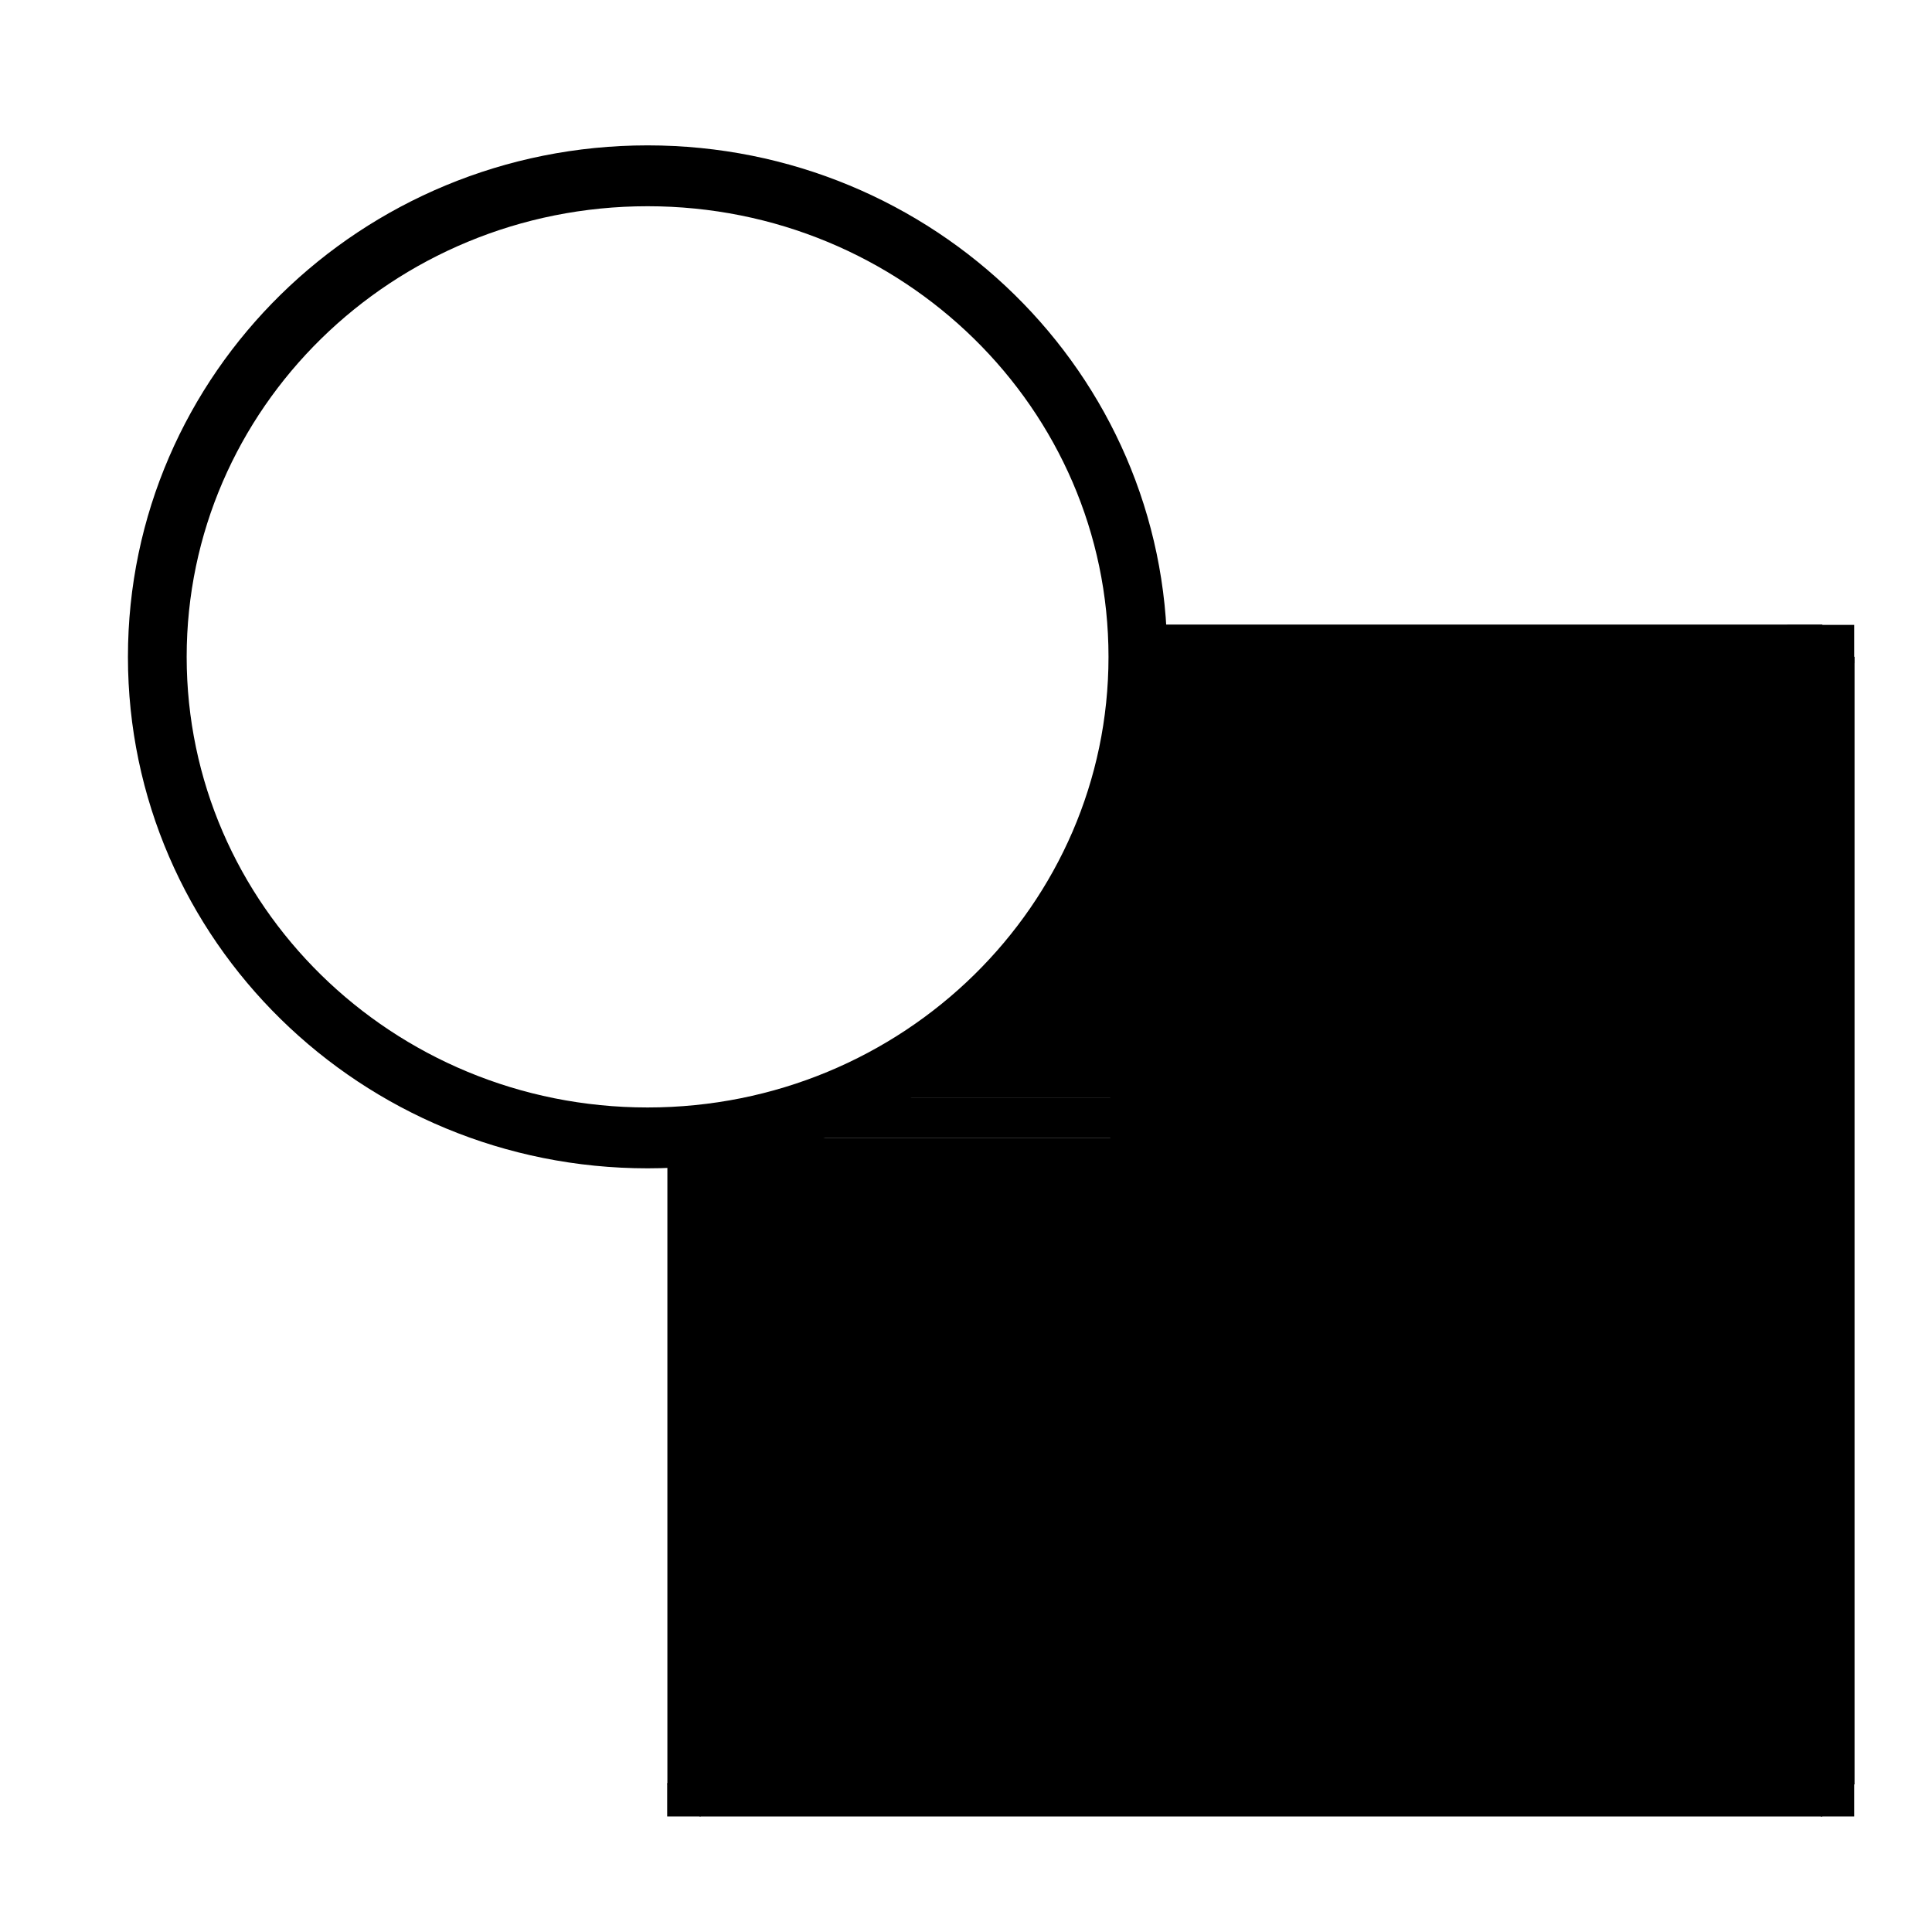 <svg id="ePo6GSqEWgL1" xmlns="http://www.w3.org/2000/svg" xmlns:xlink="http://www.w3.org/1999/xlink" viewBox="0 0 300 300" shape-rendering="geometricPrecision" text-rendering="geometricPrecision" project-id="d779cb857ab04eb19af72c7ab3b5c6b6" export-id="e233e0bade9247f5812b44171d468de5" cached="false"><path d="M21.46,104.9c0-43.655,37.374-79.044,83.477-79.044s83.477,35.389,83.477,79.044-37.374,79.044-83.477,79.044-83.477-35.389-83.477-79.044Z" transform="matrix(.912 0 0 0.945 4.854 2.865)" fill="rgba(0,0,0,0)" stroke="#000" stroke-width="10"/><line x1="-53.189" y1="0" x2="53.189" y2="0" transform="translate(229.783 101.982)" fill="none" stroke="#000" stroke-width="10"/><line x1="0" y1="-87.54" x2="0" y2="87.54" transform="translate(282.972 189.522)" fill="none" stroke="#000" stroke-width="10"/><line x1="87.171" y1="0" x2="-87.171" y2="0" transform="translate(195.802 277.062)" fill="none" stroke="#000" stroke-width="10"/><line x1="0" y1="50.197" x2="0" y2="-50.197" transform="translate(108.631 226.865)" fill="none" stroke="#000" stroke-width="10"/><rect width="10.391" height="5.95" rx="0" ry="0" transform="translate(277.526 97.032)" stroke-width="0"/><rect width="5.195" height="5.158" rx="0" ry="0" transform="translate(282.721 276.9)" stroke-width="0"/><rect width="5.195" height="5.158" rx="0" ry="0" transform="translate(103.6 276.9)" stroke-width="0"/><rect width="106.127" height="174.918" rx="0" ry="0" transform="translate(172.399 100.007)" stroke-width="0"/><rect width="77.615" height="100.232" rx="0" ry="0" transform="translate(108.631 176.668)" stroke-width="0"/><rect width="51.592" height="6.255" rx="0" ry="0" transform="translate(125.002 170.414)" stroke-width="0"/><rect width="38.73" height="5.457" rx="0" ry="0" transform="translate(137.865 164.957)" stroke-width="0"/><rect width="29.156" height="5.457" rx="0" ry="0" transform="translate(147.438 160.5)" stroke-width="0"/><rect width="19.365" height="9.5" rx="0" ry="0" transform="translate(157.23 150)" stroke-width="0"/><rect width="9.682" height="18.247" rx="0" ry="0" transform="translate(166.912 136.503)" stroke-width="0"/><rect width="25.796" height="8.478" rx="0" ry="0" transform="translate(150.798 154.75)" stroke-width="0"/><rect width="9.737" height="9.123" rx="0" ry="0" transform="translate(162.016 145.627)" stroke-width="0"/></svg>
